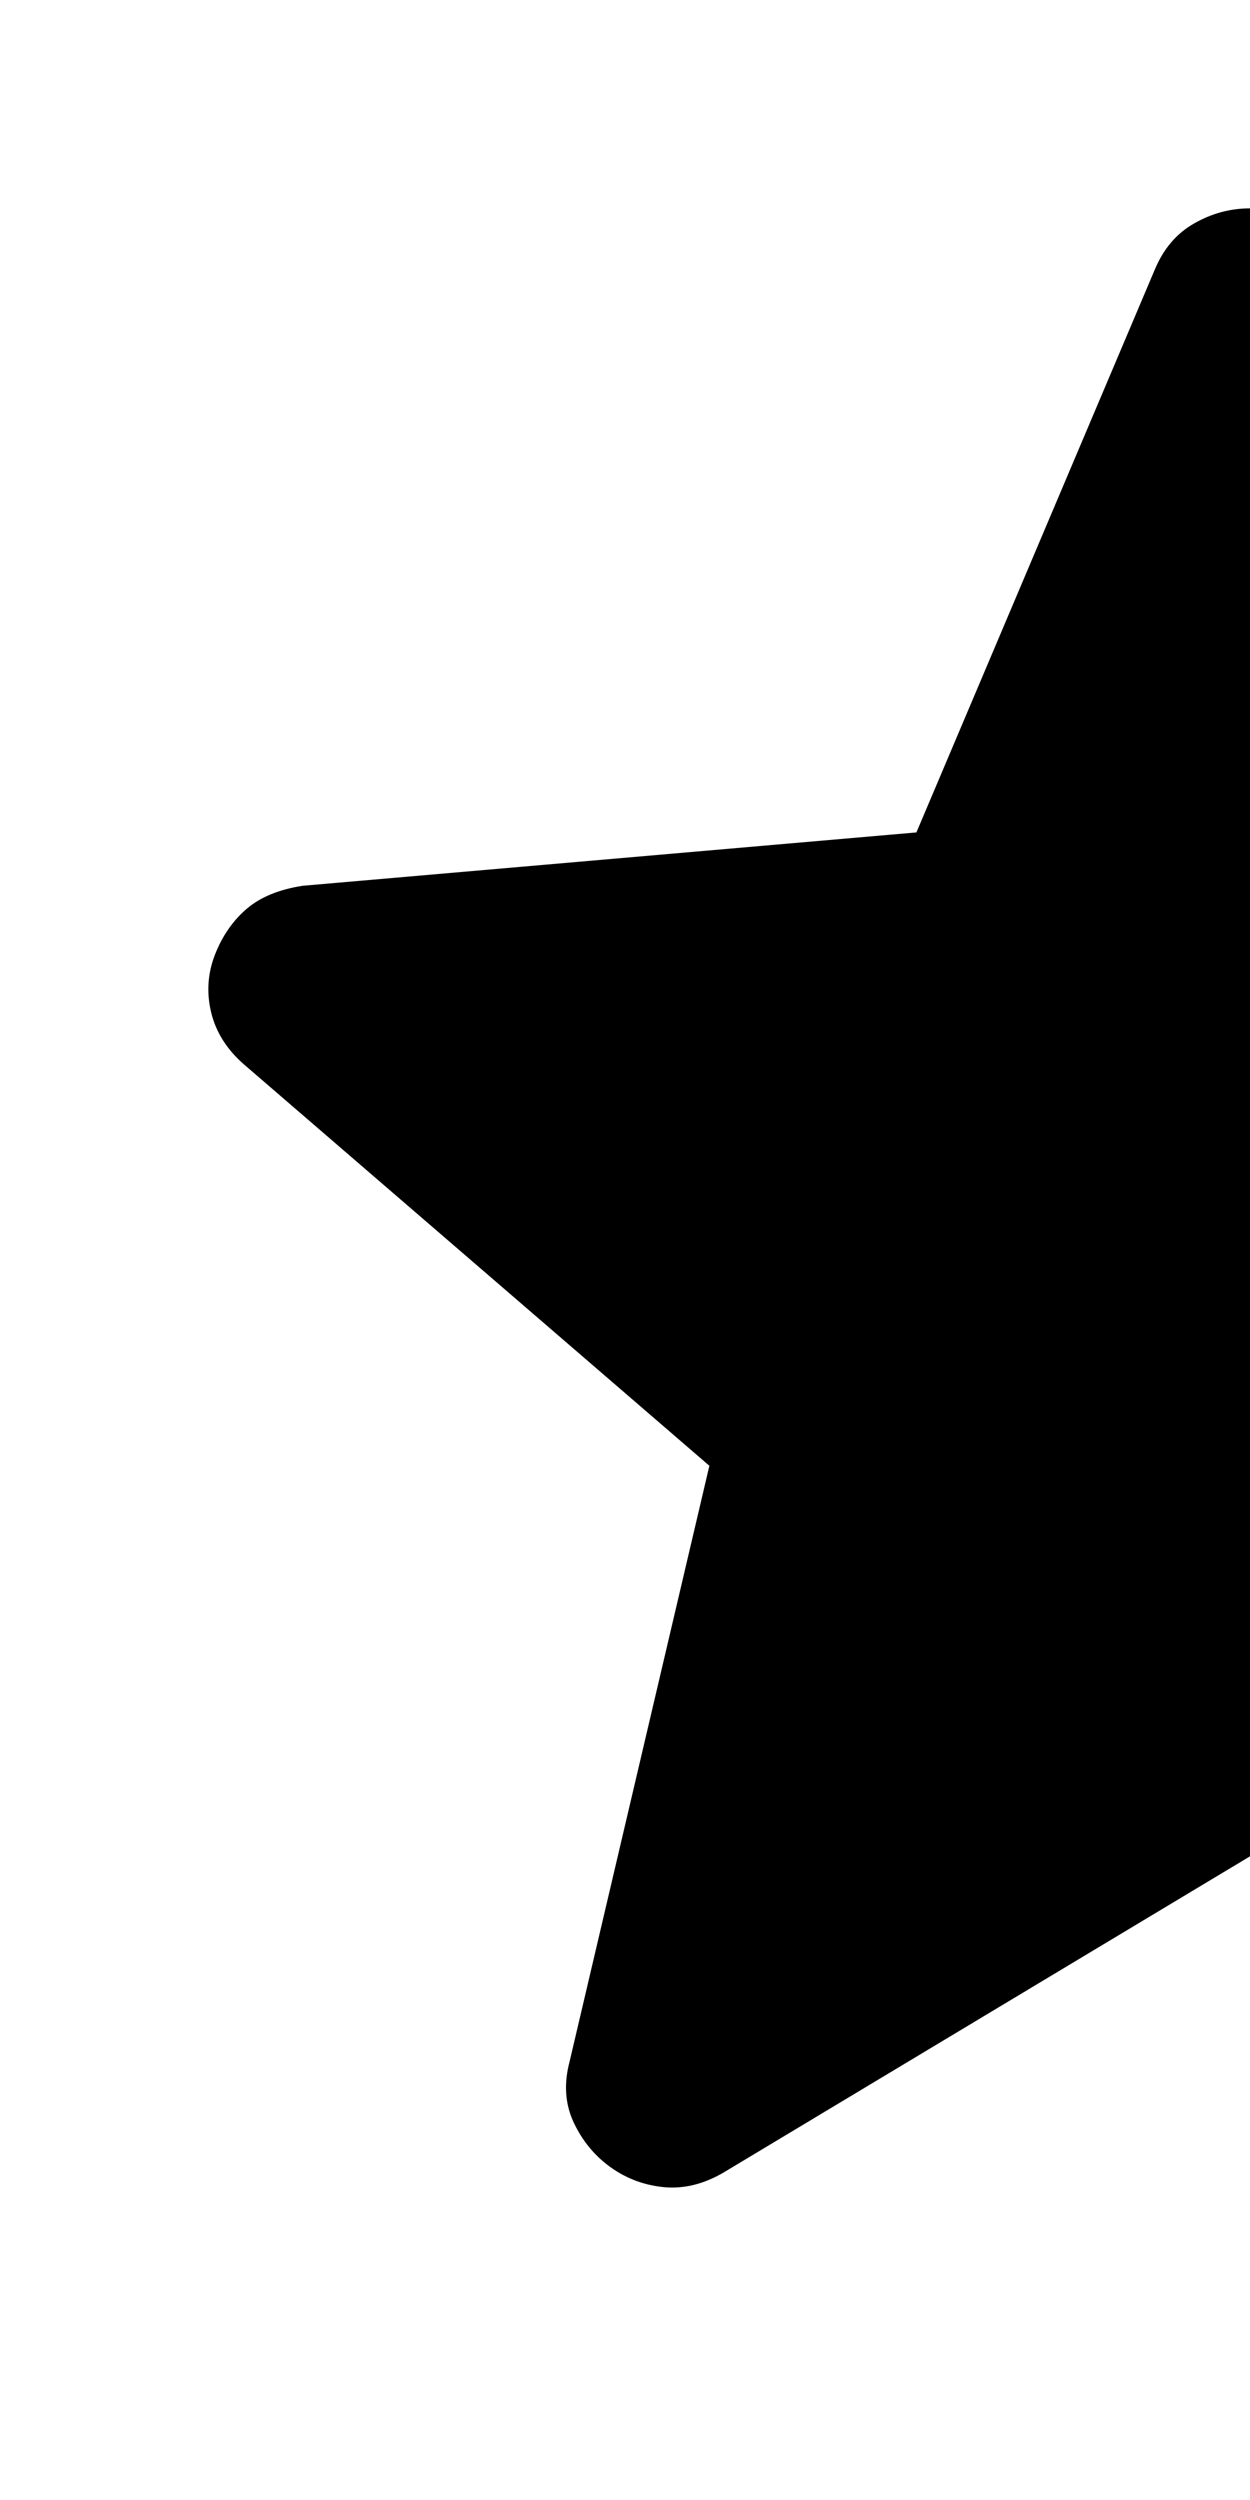<svg width="100%" height="100%" viewBox="0 0 16 32" fill="none" xmlns="http://www.w3.org/2000/svg">
<g id="star_left">
<path id="Vector" d="M9.257 27.811L16 23.761V2.667C15.749 2.667 15.51 2.731 15.285 2.86C15.059 2.988 14.891 3.186 14.78 3.454L11.73 10.655L3.874 11.338C3.57 11.385 3.33 11.484 3.154 11.636C2.979 11.787 2.844 11.982 2.751 12.221C2.658 12.46 2.642 12.707 2.703 12.96C2.764 13.213 2.906 13.437 3.128 13.629L9.08 18.762L7.291 26.387C7.215 26.673 7.233 26.933 7.344 27.169C7.455 27.405 7.613 27.596 7.817 27.742C8.022 27.888 8.25 27.972 8.502 27.996C8.754 28.019 9.006 27.957 9.257 27.811Z" fill="current"/>
</g>
</svg>